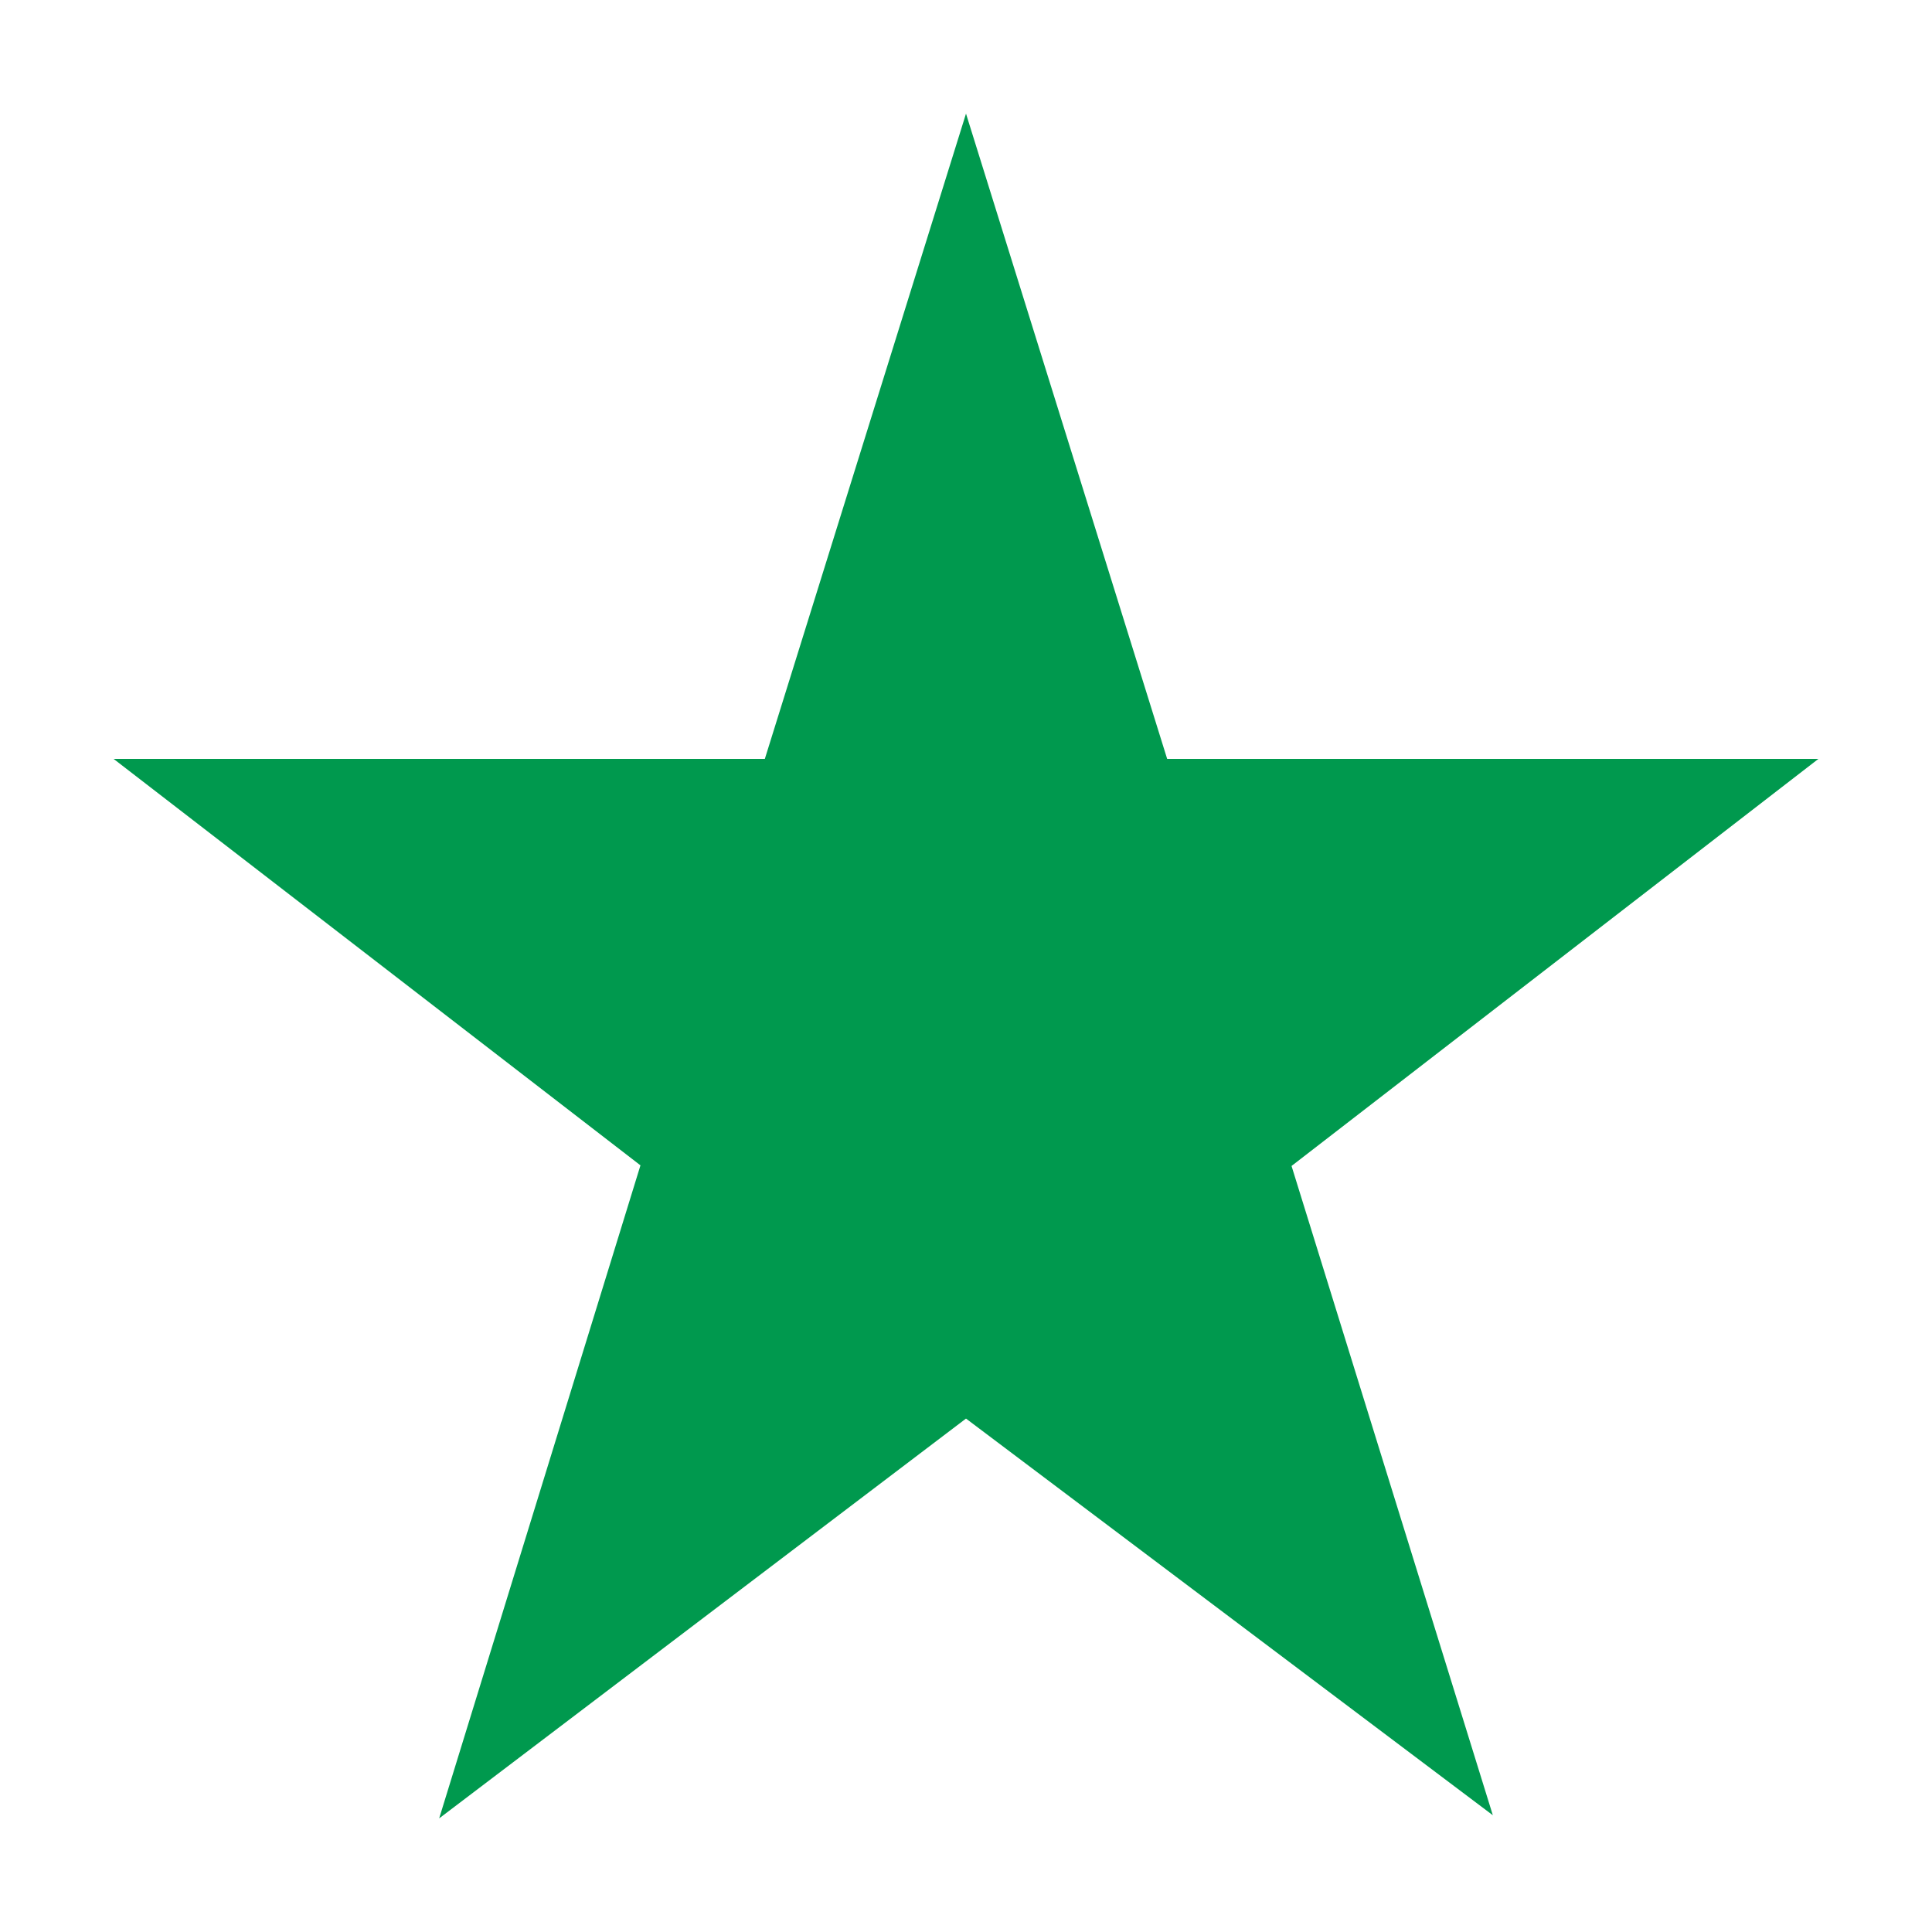 <?xml version="1.0" encoding="UTF-8"?>
<svg width="16px" height="16px" viewBox="0 0 16 16" version="1.1" xmlns="http://www.w3.org/2000/svg" xmlns:xlink="http://www.w3.org/1999/xlink">
    <!-- Generator: sketchtool 52.6 (67491) - http://www.bohemiancoding.com/sketch -->
    <title>1CFFA18B-A35E-4EFE-9FEA-5917F764811E</title>
    <desc>Created with sketchtool.</desc>
    <g id="symbols" stroke="none" stroke-width="1" fill="none" fill-rule="evenodd">
        <g id="ICON/16/star-green" fill="#00994E">
            <polygon id="Page-1" points="8 0.941 6.334 6.285 0.941 6.285 5.304 9.651 3.637 15.059 8 11.748 12.363 15.033 10.696 9.656 15.059 6.285 9.666 6.285"></polygon>
        </g>
    </g>
</svg>